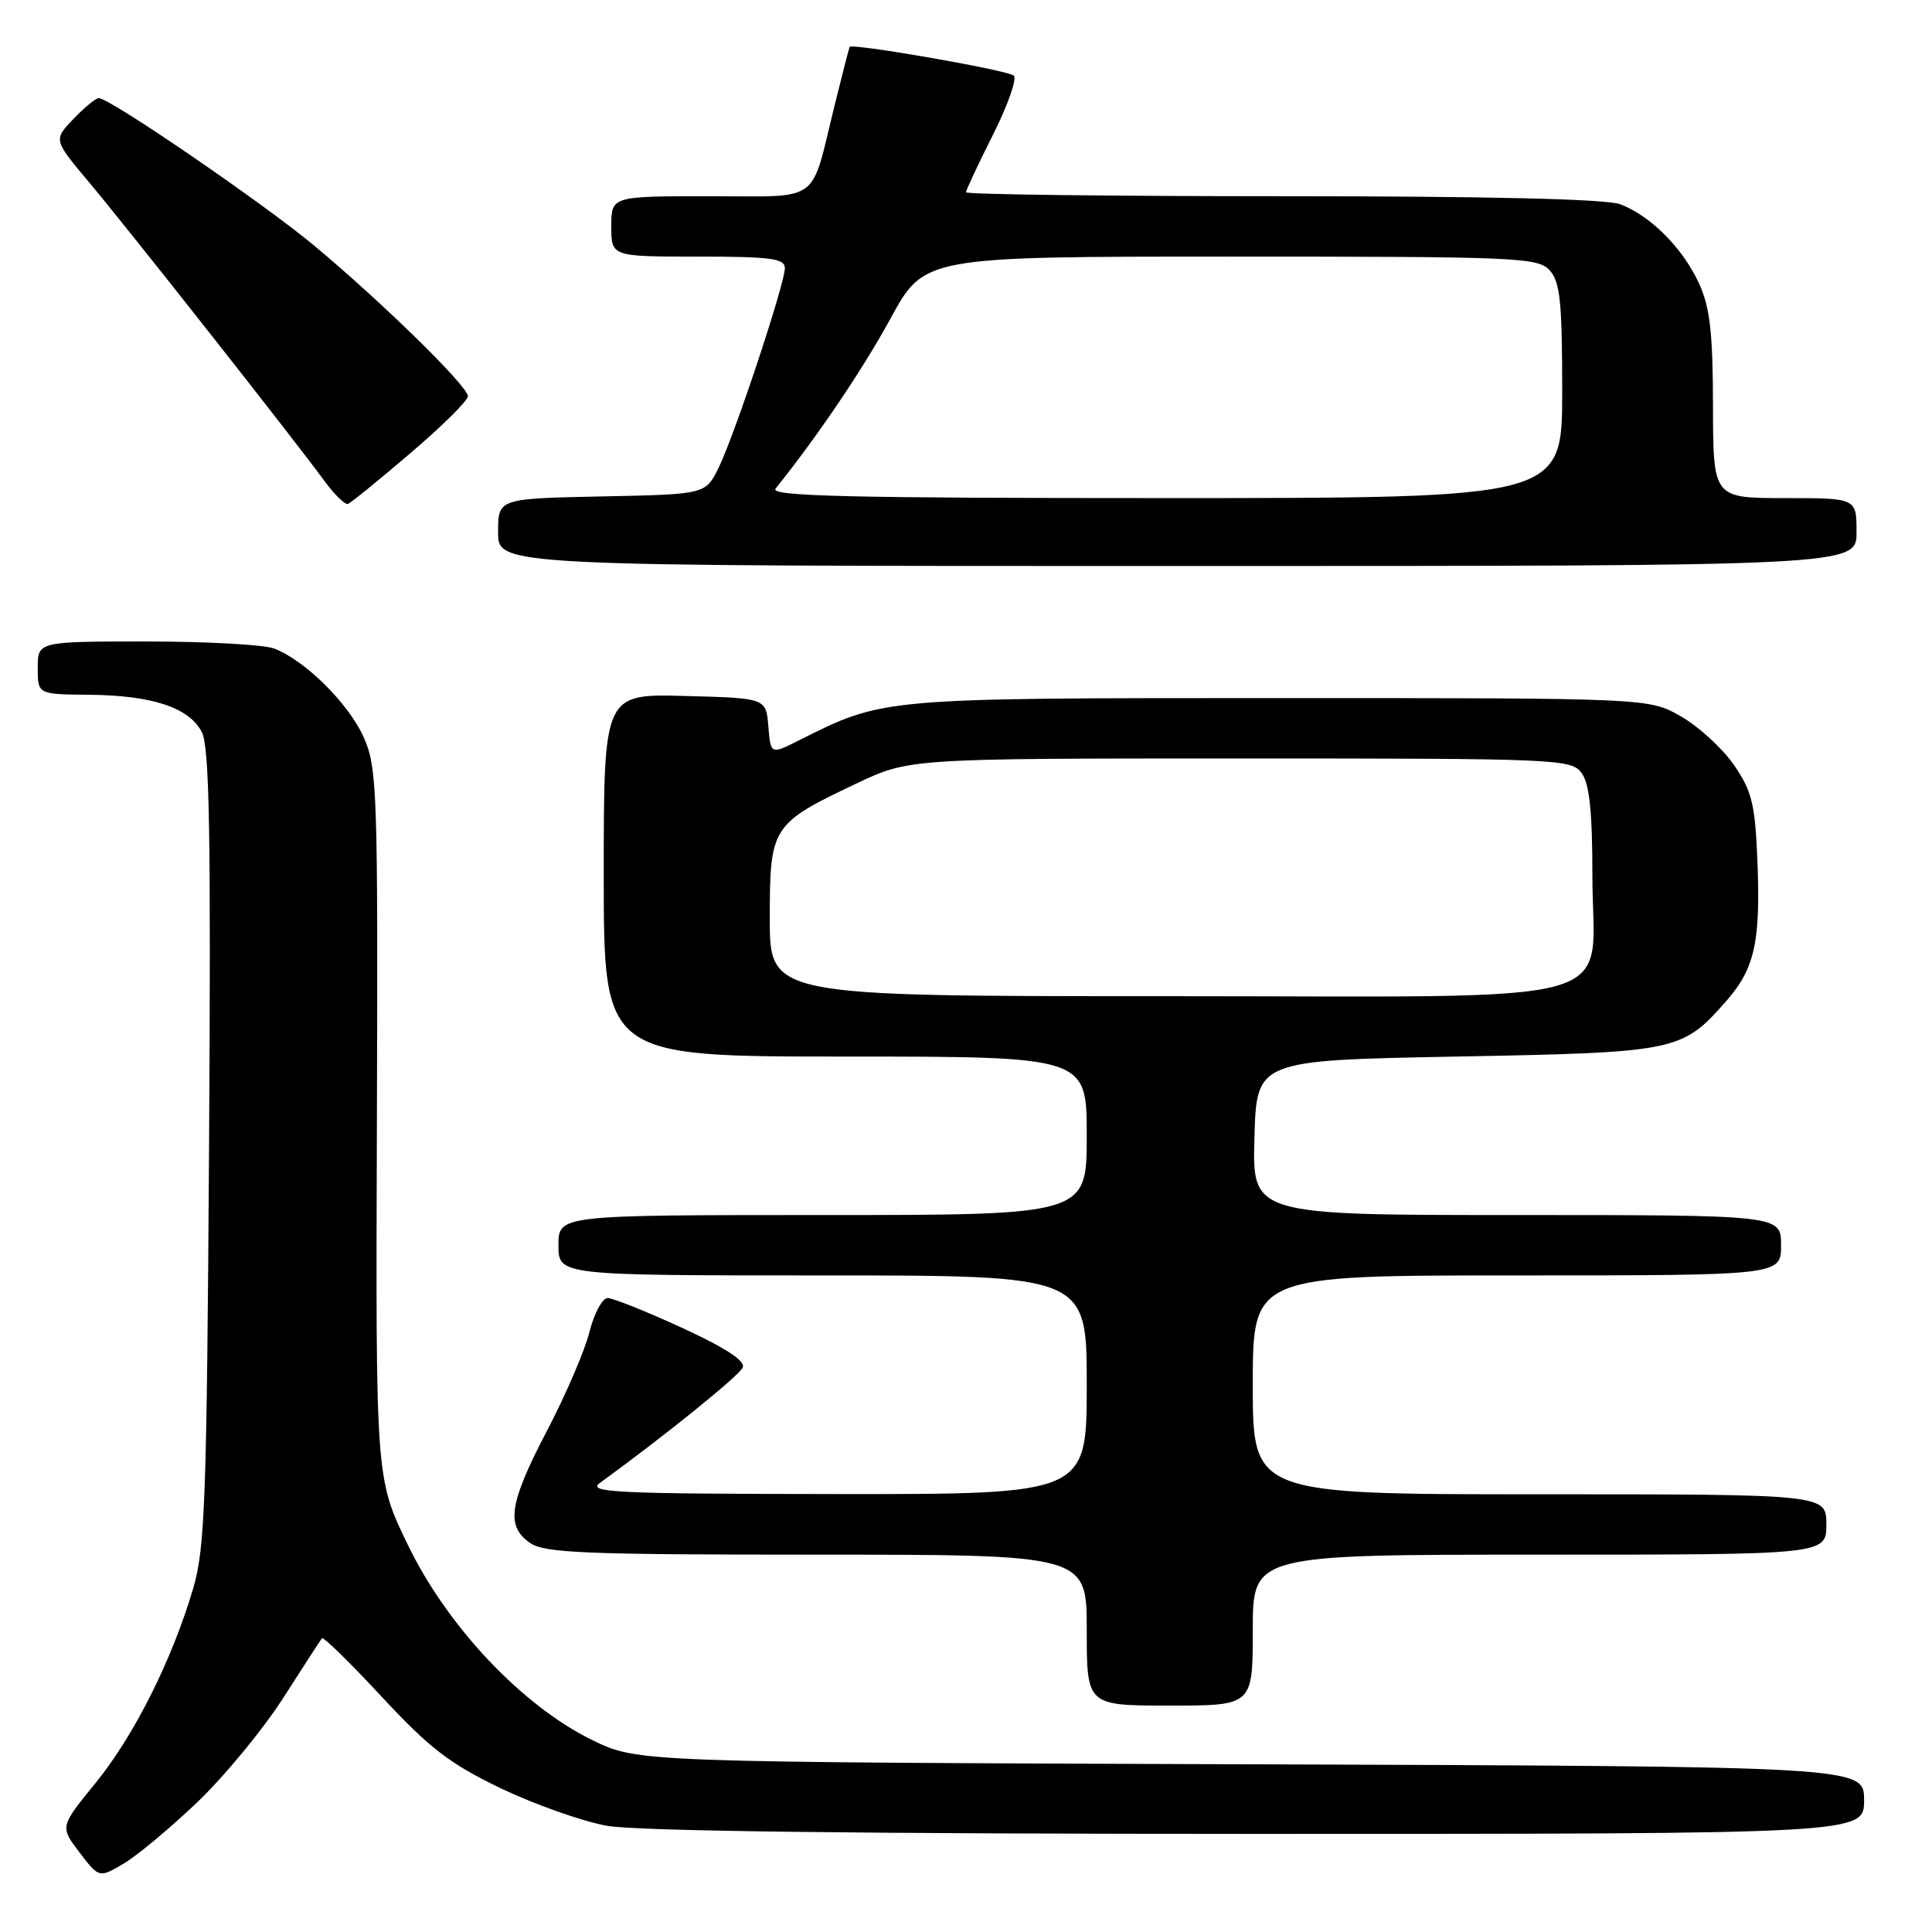 <?xml version="1.0" encoding="UTF-8" standalone="no"?>
<!DOCTYPE svg PUBLIC "-//W3C//DTD SVG 1.1//EN" "http://www.w3.org/Graphics/SVG/1.1/DTD/svg11.dtd" >
<svg xmlns="http://www.w3.org/2000/svg" xmlns:xlink="http://www.w3.org/1999/xlink" version="1.1" viewBox="0 0 256 256">
 <g >
 <path fill="currentColor"
d=" M 26.20 238.75 C 29.79 235.31 34.88 229.12 37.52 225.00 C 40.16 220.88 42.47 217.31 42.66 217.08 C 42.85 216.85 46.42 220.35 50.61 224.86 C 56.93 231.66 59.60 233.71 66.36 236.96 C 70.84 239.10 77.17 241.34 80.43 241.93 C 84.32 242.63 114.06 243.00 166.68 243.00 C 247.00 243.00 247.00 243.00 247.00 238.53 C 247.00 234.06 247.00 234.06 165.75 233.78 C 84.50 233.50 84.50 233.50 78.50 230.58 C 69.22 226.05 59.28 215.54 54.04 204.70 C 49.78 195.91 49.78 195.91 49.94 148.96 C 50.09 104.97 49.98 101.74 48.22 97.75 C 46.23 93.26 40.43 87.49 36.32 85.93 C 34.97 85.42 27.37 85.00 19.43 85.00 C 5.00 85.00 5.00 85.00 5.00 88.50 C 5.00 92.00 5.00 92.00 11.75 92.06 C 20.14 92.13 25.06 93.75 26.74 97.00 C 27.76 98.98 27.96 110.52 27.70 152.00 C 27.40 198.72 27.17 205.16 25.59 210.50 C 22.79 219.99 17.75 230.01 12.65 236.27 C 7.94 242.05 7.94 242.05 10.53 245.45 C 13.13 248.86 13.13 248.86 16.40 246.93 C 18.20 245.86 22.61 242.18 26.20 238.75 Z  M 166.00 216.00 C 166.00 206.00 166.00 206.00 204.00 206.00 C 242.00 206.00 242.00 206.00 242.00 202.00 C 242.00 198.00 242.00 198.00 204.00 198.00 C 166.00 198.00 166.00 198.00 166.00 183.50 C 166.00 169.00 166.00 169.00 201.00 169.00 C 236.00 169.00 236.00 169.00 236.00 165.00 C 236.00 161.00 236.00 161.00 200.97 161.00 C 165.93 161.00 165.93 161.00 166.22 150.75 C 166.50 140.50 166.50 140.50 193.00 140.00 C 222.34 139.45 222.86 139.34 228.80 132.57 C 232.54 128.31 233.32 124.69 232.85 113.70 C 232.55 106.51 232.11 104.76 229.74 101.34 C 228.22 99.15 225.07 96.26 222.74 94.93 C 218.50 92.50 218.50 92.50 169.50 92.50 C 116.56 92.50 117.12 92.45 105.81 98.13 C 102.12 99.98 102.12 99.98 101.81 96.24 C 101.50 92.50 101.50 92.50 90.75 92.22 C 80.00 91.93 80.00 91.93 80.00 115.97 C 80.00 140.00 80.00 140.00 112.00 140.00 C 144.00 140.00 144.00 140.00 144.00 150.50 C 144.00 161.00 144.00 161.00 109.00 161.00 C 74.00 161.00 74.00 161.00 74.00 165.00 C 74.00 169.00 74.00 169.00 109.00 169.00 C 144.00 169.00 144.00 169.00 144.00 183.50 C 144.00 198.00 144.00 198.00 110.75 197.97 C 81.43 197.94 77.74 197.76 79.50 196.49 C 88.08 190.26 97.97 182.27 98.42 181.20 C 98.79 180.33 96.14 178.60 90.39 175.95 C 85.67 173.78 81.22 172.00 80.52 172.00 C 79.81 172.00 78.73 174.03 78.10 176.51 C 77.48 178.98 74.95 184.87 72.48 189.58 C 67.45 199.21 67.00 202.18 70.22 204.44 C 72.13 205.78 77.46 206.00 108.22 206.00 C 144.00 206.00 144.00 206.00 144.00 216.00 C 144.00 226.00 144.00 226.00 155.00 226.00 C 166.00 226.00 166.00 226.00 166.00 216.00 Z  M 246.00 70.50 C 246.00 66.00 246.00 66.00 236.50 66.00 C 227.00 66.00 227.00 66.00 226.98 53.75 C 226.96 43.97 226.58 40.69 225.10 37.50 C 222.95 32.84 218.69 28.58 214.68 27.06 C 212.86 26.37 197.13 26.00 169.93 26.00 C 146.87 26.00 128.00 25.76 128.00 25.48 C 128.00 25.19 129.61 21.76 131.58 17.85 C 133.54 13.95 134.78 10.42 134.33 10.02 C 133.50 9.29 112.86 5.69 112.58 6.22 C 112.50 6.37 111.60 9.88 110.58 14.00 C 107.33 27.20 108.98 26.00 94.02 26.00 C 81.00 26.00 81.00 26.00 81.00 30.00 C 81.00 34.00 81.00 34.00 92.50 34.00 C 102.12 34.00 104.00 34.25 104.00 35.52 C 104.00 37.60 97.33 57.69 95.21 62.00 C 93.48 65.50 93.48 65.50 79.74 65.78 C 66.00 66.06 66.00 66.06 66.00 70.53 C 66.00 75.00 66.00 75.00 156.00 75.00 C 246.00 75.00 246.00 75.00 246.00 70.50 Z  M 54.41 60.02 C 58.59 56.46 62.00 53.08 62.00 52.50 C 62.00 51.18 50.70 40.11 41.60 32.52 C 34.92 26.95 14.55 13.00 13.09 13.00 C 12.70 13.00 11.18 14.24 9.72 15.77 C 7.08 18.53 7.08 18.53 11.79 24.14 C 16.91 30.23 39.17 58.48 43.02 63.77 C 44.33 65.56 45.72 66.91 46.11 66.77 C 46.51 66.62 50.24 63.59 54.41 60.02 Z  M 102.00 121.67 C 102.00 109.53 102.25 109.14 113.50 103.81 C 120.50 100.50 120.50 100.50 164.33 100.50 C 206.56 100.50 208.21 100.57 209.58 102.44 C 210.61 103.86 211.00 107.54 211.00 116.02 C 211.00 133.72 217.12 132.00 154.19 132.00 C 102.00 132.00 102.00 132.00 102.00 121.67 Z  M 102.76 64.75 C 108.33 57.81 114.29 49.00 117.99 42.22 C 122.47 34.00 122.47 34.00 163.08 34.00 C 201.15 34.00 203.79 34.11 205.35 35.83 C 206.72 37.35 207.00 40.05 207.00 51.83 C 207.00 66.00 207.00 66.00 154.38 66.00 C 112.41 66.00 101.96 65.75 102.76 64.75 Z "/>
</g>
</svg>